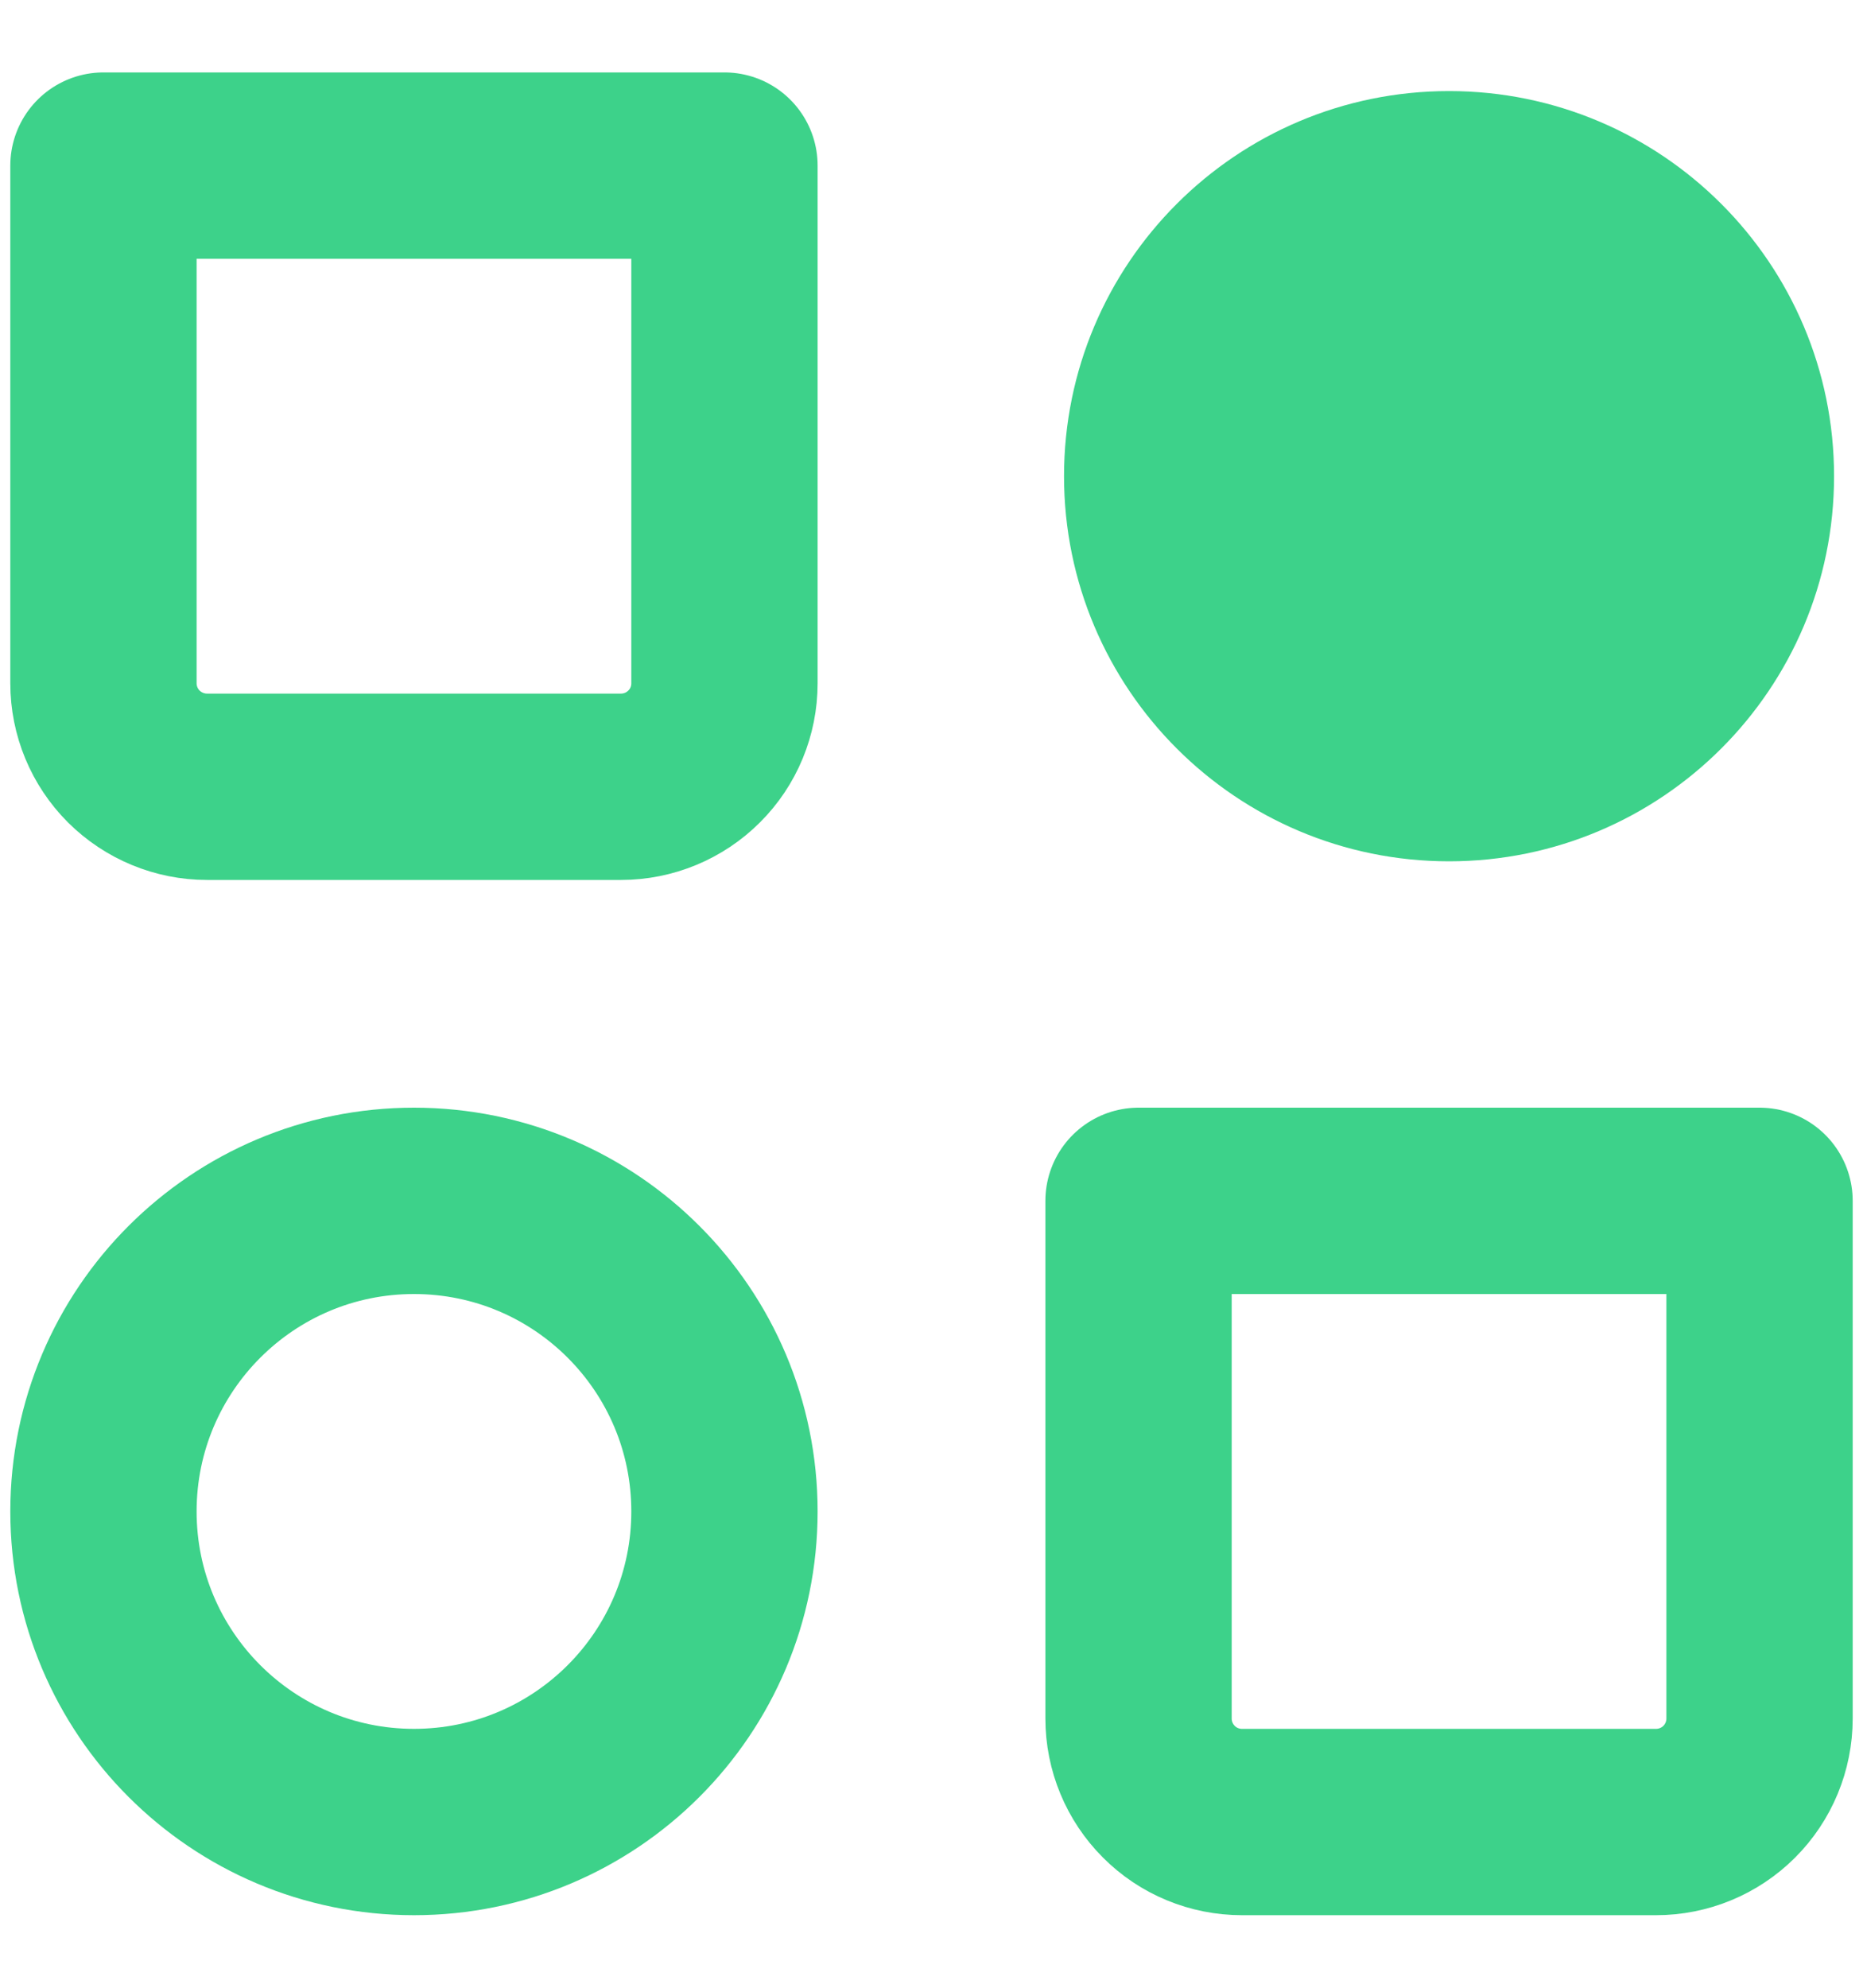 <svg xmlns="http://www.w3.org/2000/svg" width="15" height="16" viewBox="0 0 15 16" fill="none">
  <path d="M11.667 6.333C13.047 6.333 14.167 5.214 14.167 3.833C14.167 2.452 13.047 1.333 11.667 1.333C10.286 1.333 9.167 2.452 9.167 3.833C9.167 5.214 10.286 6.333 11.667 6.333Z" fill="#3DD28A" stroke="#3DD28A" stroke-width="1.2" stroke-linecap="round" stroke-linejoin="round"/>
  <path d="M3.333 14.666C4.714 14.666 5.833 13.547 5.833 12.166C5.833 10.785 4.714 9.666 3.333 9.666C1.953 9.666 0.833 10.785 0.833 12.166C0.833 13.547 1.953 14.666 3.333 14.666Z" stroke="#3DD28A" stroke-width="1.5" stroke-linecap="round" stroke-linejoin="round"/>
  <path d="M9.167 9.666H14.167V13.833C14.167 14.054 14.079 14.266 13.923 14.422C13.766 14.579 13.554 14.666 13.333 14.666H10C9.779 14.666 9.567 14.579 9.411 14.422C9.255 14.266 9.167 14.054 9.167 13.833V9.666ZM0.833 1.333H5.833V5.5C5.833 5.721 5.746 5.933 5.589 6.089C5.433 6.245 5.221 6.333 5 6.333H1.667C1.446 6.333 1.234 6.245 1.077 6.089C0.921 5.933 0.833 5.721 0.833 5.5V1.333Z" stroke="#3DD28A" stroke-width="1.5" stroke-linecap="round" stroke-linejoin="round"/>
</svg>